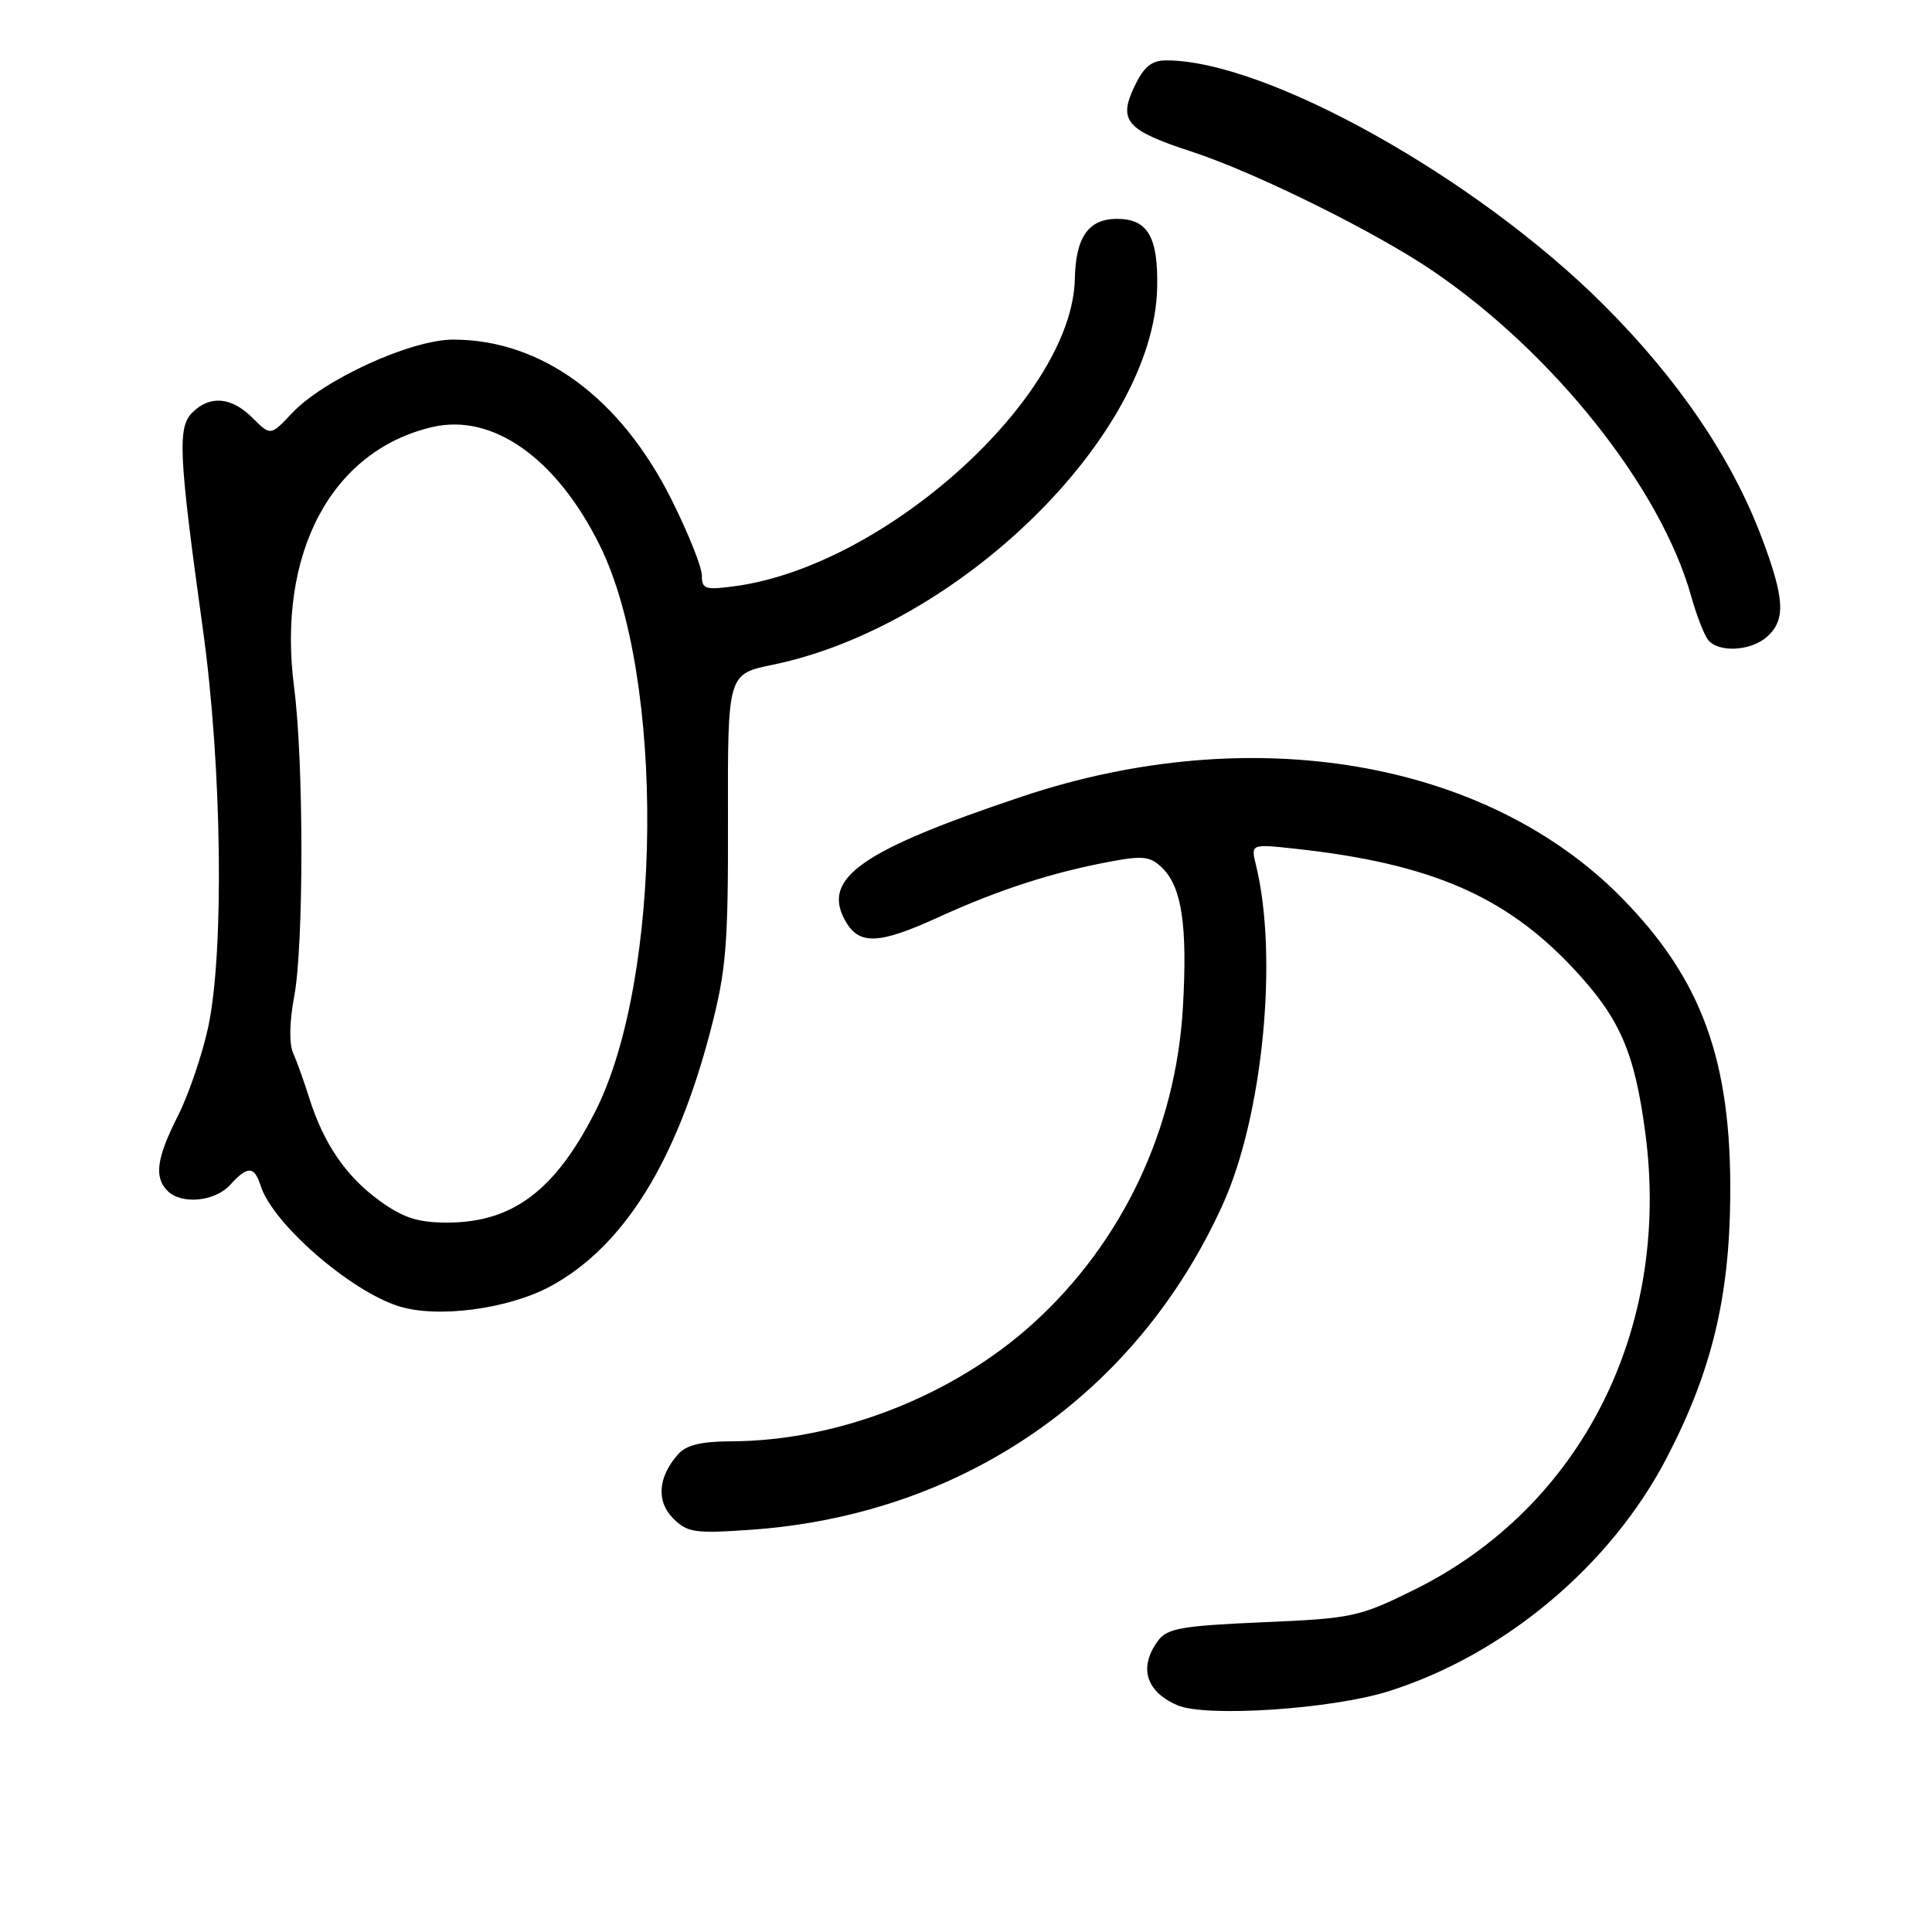 <?xml version="1.0" encoding="UTF-8" standalone="no"?>
<!DOCTYPE svg PUBLIC "-//W3C//DTD SVG 1.1//EN" "http://www.w3.org/Graphics/SVG/1.1/DTD/svg11.dtd" >
<svg xmlns="http://www.w3.org/2000/svg" xmlns:xlink="http://www.w3.org/1999/xlink" version="1.1" viewBox="0 0 256 256">
 <g >
 <path fill="currentColor"
d=" M 184.00 224.10 C 199.34 219.26 213.43 207.44 220.85 193.17 C 226.78 181.77 229.16 171.99 229.27 158.50 C 229.42 140.51 225.50 129.75 214.87 118.95 C 196.86 100.66 165.74 95.40 135.45 105.54 C 114.25 112.63 108.95 116.30 111.91 121.84 C 113.75 125.27 116.30 125.21 124.32 121.55 C 132.46 117.84 139.47 115.58 147.36 114.12 C 151.50 113.35 152.49 113.49 154.05 115.05 C 156.60 117.60 157.35 122.67 156.75 133.35 C 155.84 149.62 148.72 164.65 136.85 175.40 C 126.26 184.98 110.99 190.94 96.90 190.98 C 92.84 191.00 90.90 191.48 89.80 192.75 C 87.17 195.78 86.95 198.95 89.21 201.21 C 91.08 203.08 92.09 203.22 99.53 202.70 C 127.54 200.72 150.58 184.84 162.01 159.63 C 167.33 147.91 169.40 126.84 166.43 114.66 C 165.73 111.82 165.73 111.82 171.62 112.46 C 189.49 114.41 199.42 118.68 208.42 128.26 C 214.62 134.87 216.58 139.32 218.01 150.10 C 221.46 176.12 209.53 199.71 187.38 210.66 C 180.10 214.26 179.18 214.45 167.29 214.96 C 156.48 215.43 154.65 215.76 153.42 217.44 C 150.85 220.95 151.84 224.17 156.03 225.96 C 159.82 227.58 176.50 226.47 184.00 224.10 Z  M 73.00 170.41 C 82.63 165.16 89.61 153.98 94.16 136.50 C 96.23 128.55 96.50 125.28 96.46 108.41 C 96.42 89.31 96.42 89.31 102.41 88.08 C 127.10 82.98 152.88 57.71 153.33 38.16 C 153.48 31.39 152.09 29.00 148.00 29.00 C 144.23 29.00 142.54 31.42 142.42 36.95 C 142.10 52.57 117.41 74.93 97.46 77.66 C 93.45 78.21 93.00 78.07 93.00 76.25 C 93.00 75.14 91.19 70.62 88.98 66.20 C 82.20 52.66 71.75 45.00 60.04 45.00 C 54.46 45.00 42.87 50.29 38.68 54.76 C 35.85 57.76 35.85 57.76 33.47 55.38 C 30.68 52.59 27.81 52.33 25.47 54.68 C 23.50 56.65 23.68 60.30 26.90 83.50 C 29.41 101.57 29.73 126.13 27.58 136.13 C 26.79 139.78 24.99 145.05 23.58 147.85 C 20.74 153.45 20.39 155.99 22.20 157.80 C 24.05 159.65 28.49 159.22 30.50 157.00 C 32.81 154.45 33.70 154.48 34.55 157.15 C 36.12 162.09 46.28 170.97 52.76 173.06 C 57.89 174.72 67.36 173.47 73.00 170.41 Z  M 234.17 84.35 C 236.63 82.12 236.48 79.31 233.46 71.29 C 229.49 60.74 222.42 50.32 212.55 40.45 C 195.70 23.59 167.83 8.00 154.54 8.00 C 152.59 8.00 151.57 8.84 150.32 11.45 C 148.15 16.01 149.24 17.26 157.83 20.07 C 166.27 22.82 182.14 30.66 189.80 35.86 C 205.85 46.76 220.08 64.67 224.09 79.00 C 224.78 81.47 225.78 84.06 226.30 84.75 C 227.64 86.52 232.01 86.30 234.17 84.35 Z  M 50.29 159.10 C 45.85 155.88 42.88 151.54 40.98 145.50 C 40.29 143.30 39.32 140.60 38.83 139.50 C 38.30 138.30 38.36 135.35 38.97 132.11 C 40.26 125.38 40.26 100.96 38.97 91.08 C 36.67 73.31 43.90 59.70 57.31 56.58 C 65.31 54.73 73.78 60.73 79.50 72.32 C 88.12 89.78 87.79 129.68 78.88 147.27 C 73.56 157.76 67.91 162.00 59.25 162.00 C 55.37 162.00 53.43 161.37 50.29 159.10 Z "/>
</g>
</svg>